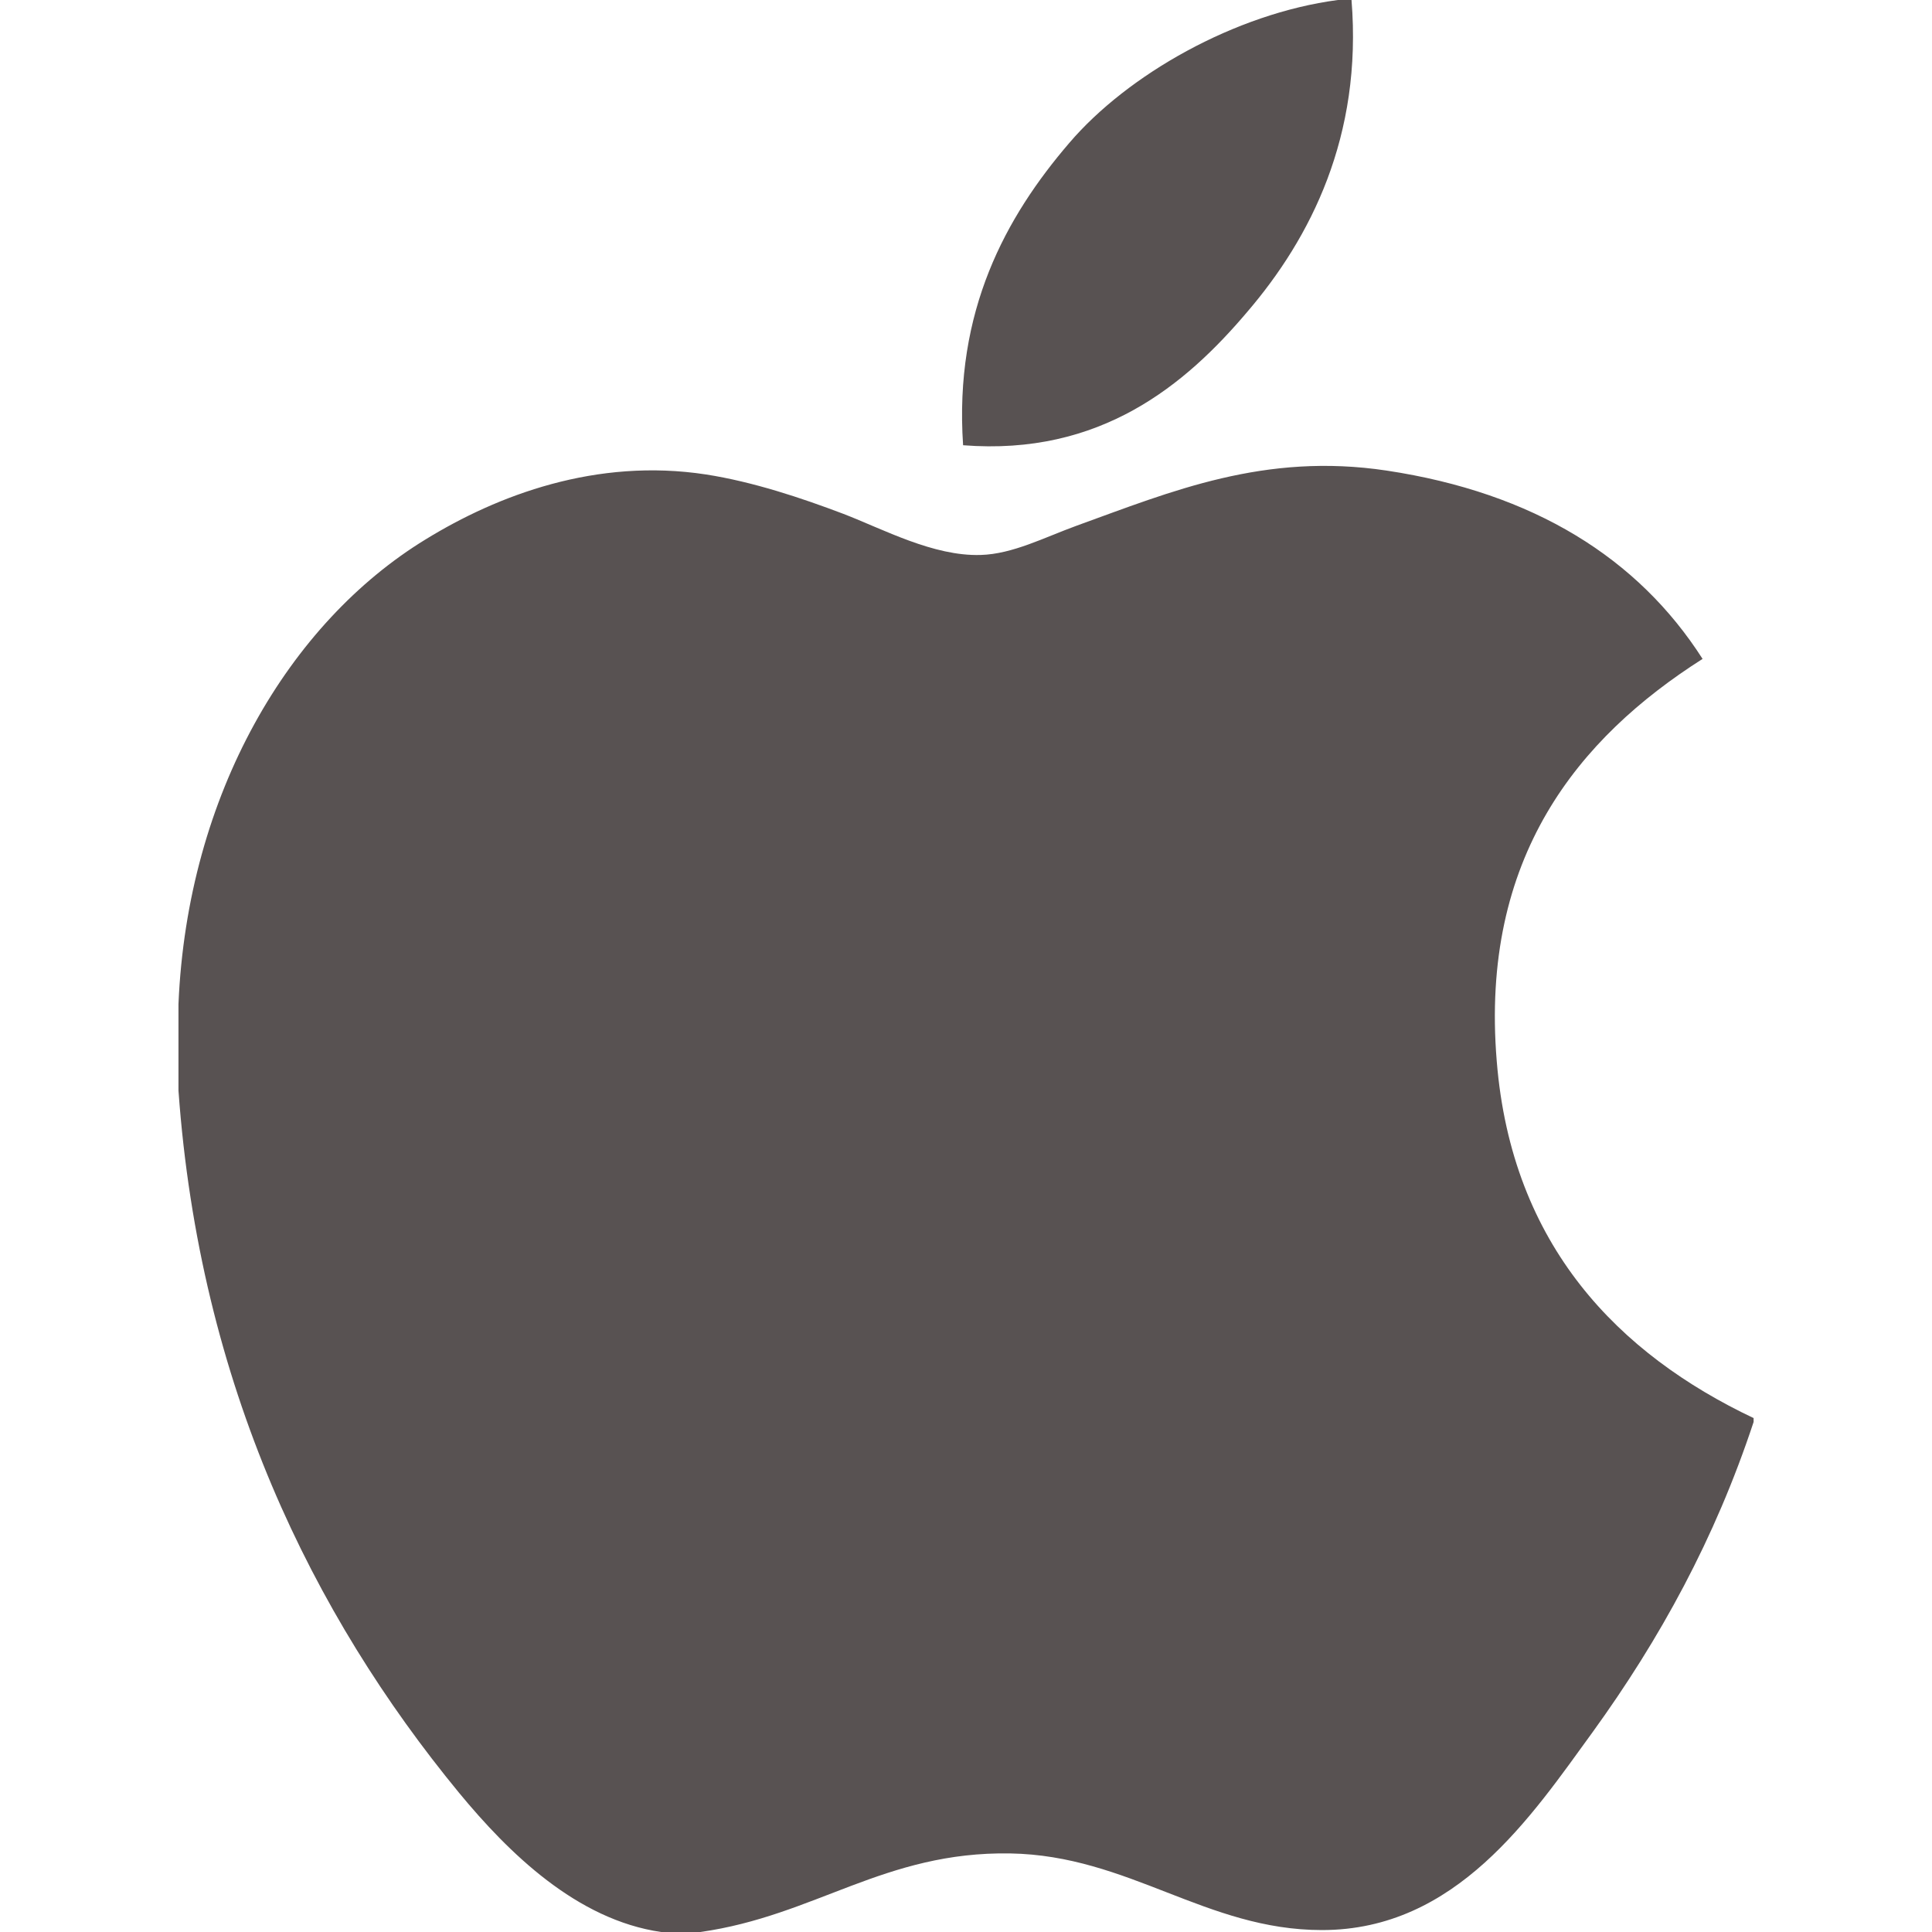 <svg width="24" height="24" viewBox="0 0 24 24" fill="none" xmlns="http://www.w3.org/2000/svg">
<path d="M16.619 0C16.675 0 16.73 0 16.789 0C16.926 1.693 16.28 2.957 15.495 3.873C14.725 4.783 13.67 5.665 11.964 5.531C11.85 3.862 12.497 2.692 13.281 1.778C14.008 0.926 15.341 0.169 16.619 0Z" fill="#585252"/>
<path d="M21.784 17.616C21.784 17.633 21.784 17.648 21.784 17.664C21.304 19.116 20.62 20.361 19.785 21.516C19.023 22.564 18.09 23.976 16.422 23.976C14.982 23.976 14.025 23.049 12.549 23.024C10.987 22.998 10.128 23.798 8.7 24C8.536 24 8.373 24 8.213 24C7.164 23.848 6.318 23.017 5.701 22.269C3.883 20.058 2.479 17.202 2.217 13.547C2.217 13.189 2.217 12.832 2.217 12.473C2.328 9.858 3.599 7.731 5.288 6.7C6.18 6.152 7.406 5.685 8.77 5.894C9.355 5.985 9.953 6.185 10.476 6.383C10.973 6.574 11.594 6.912 12.182 6.894C12.58 6.883 12.976 6.675 13.378 6.529C14.554 6.104 15.707 5.617 17.227 5.846C19.053 6.122 20.349 6.933 21.15 8.185C19.605 9.168 18.384 10.65 18.593 13.181C18.778 15.479 20.114 16.824 21.784 17.616Z" fill="#585252"/>
</svg>
